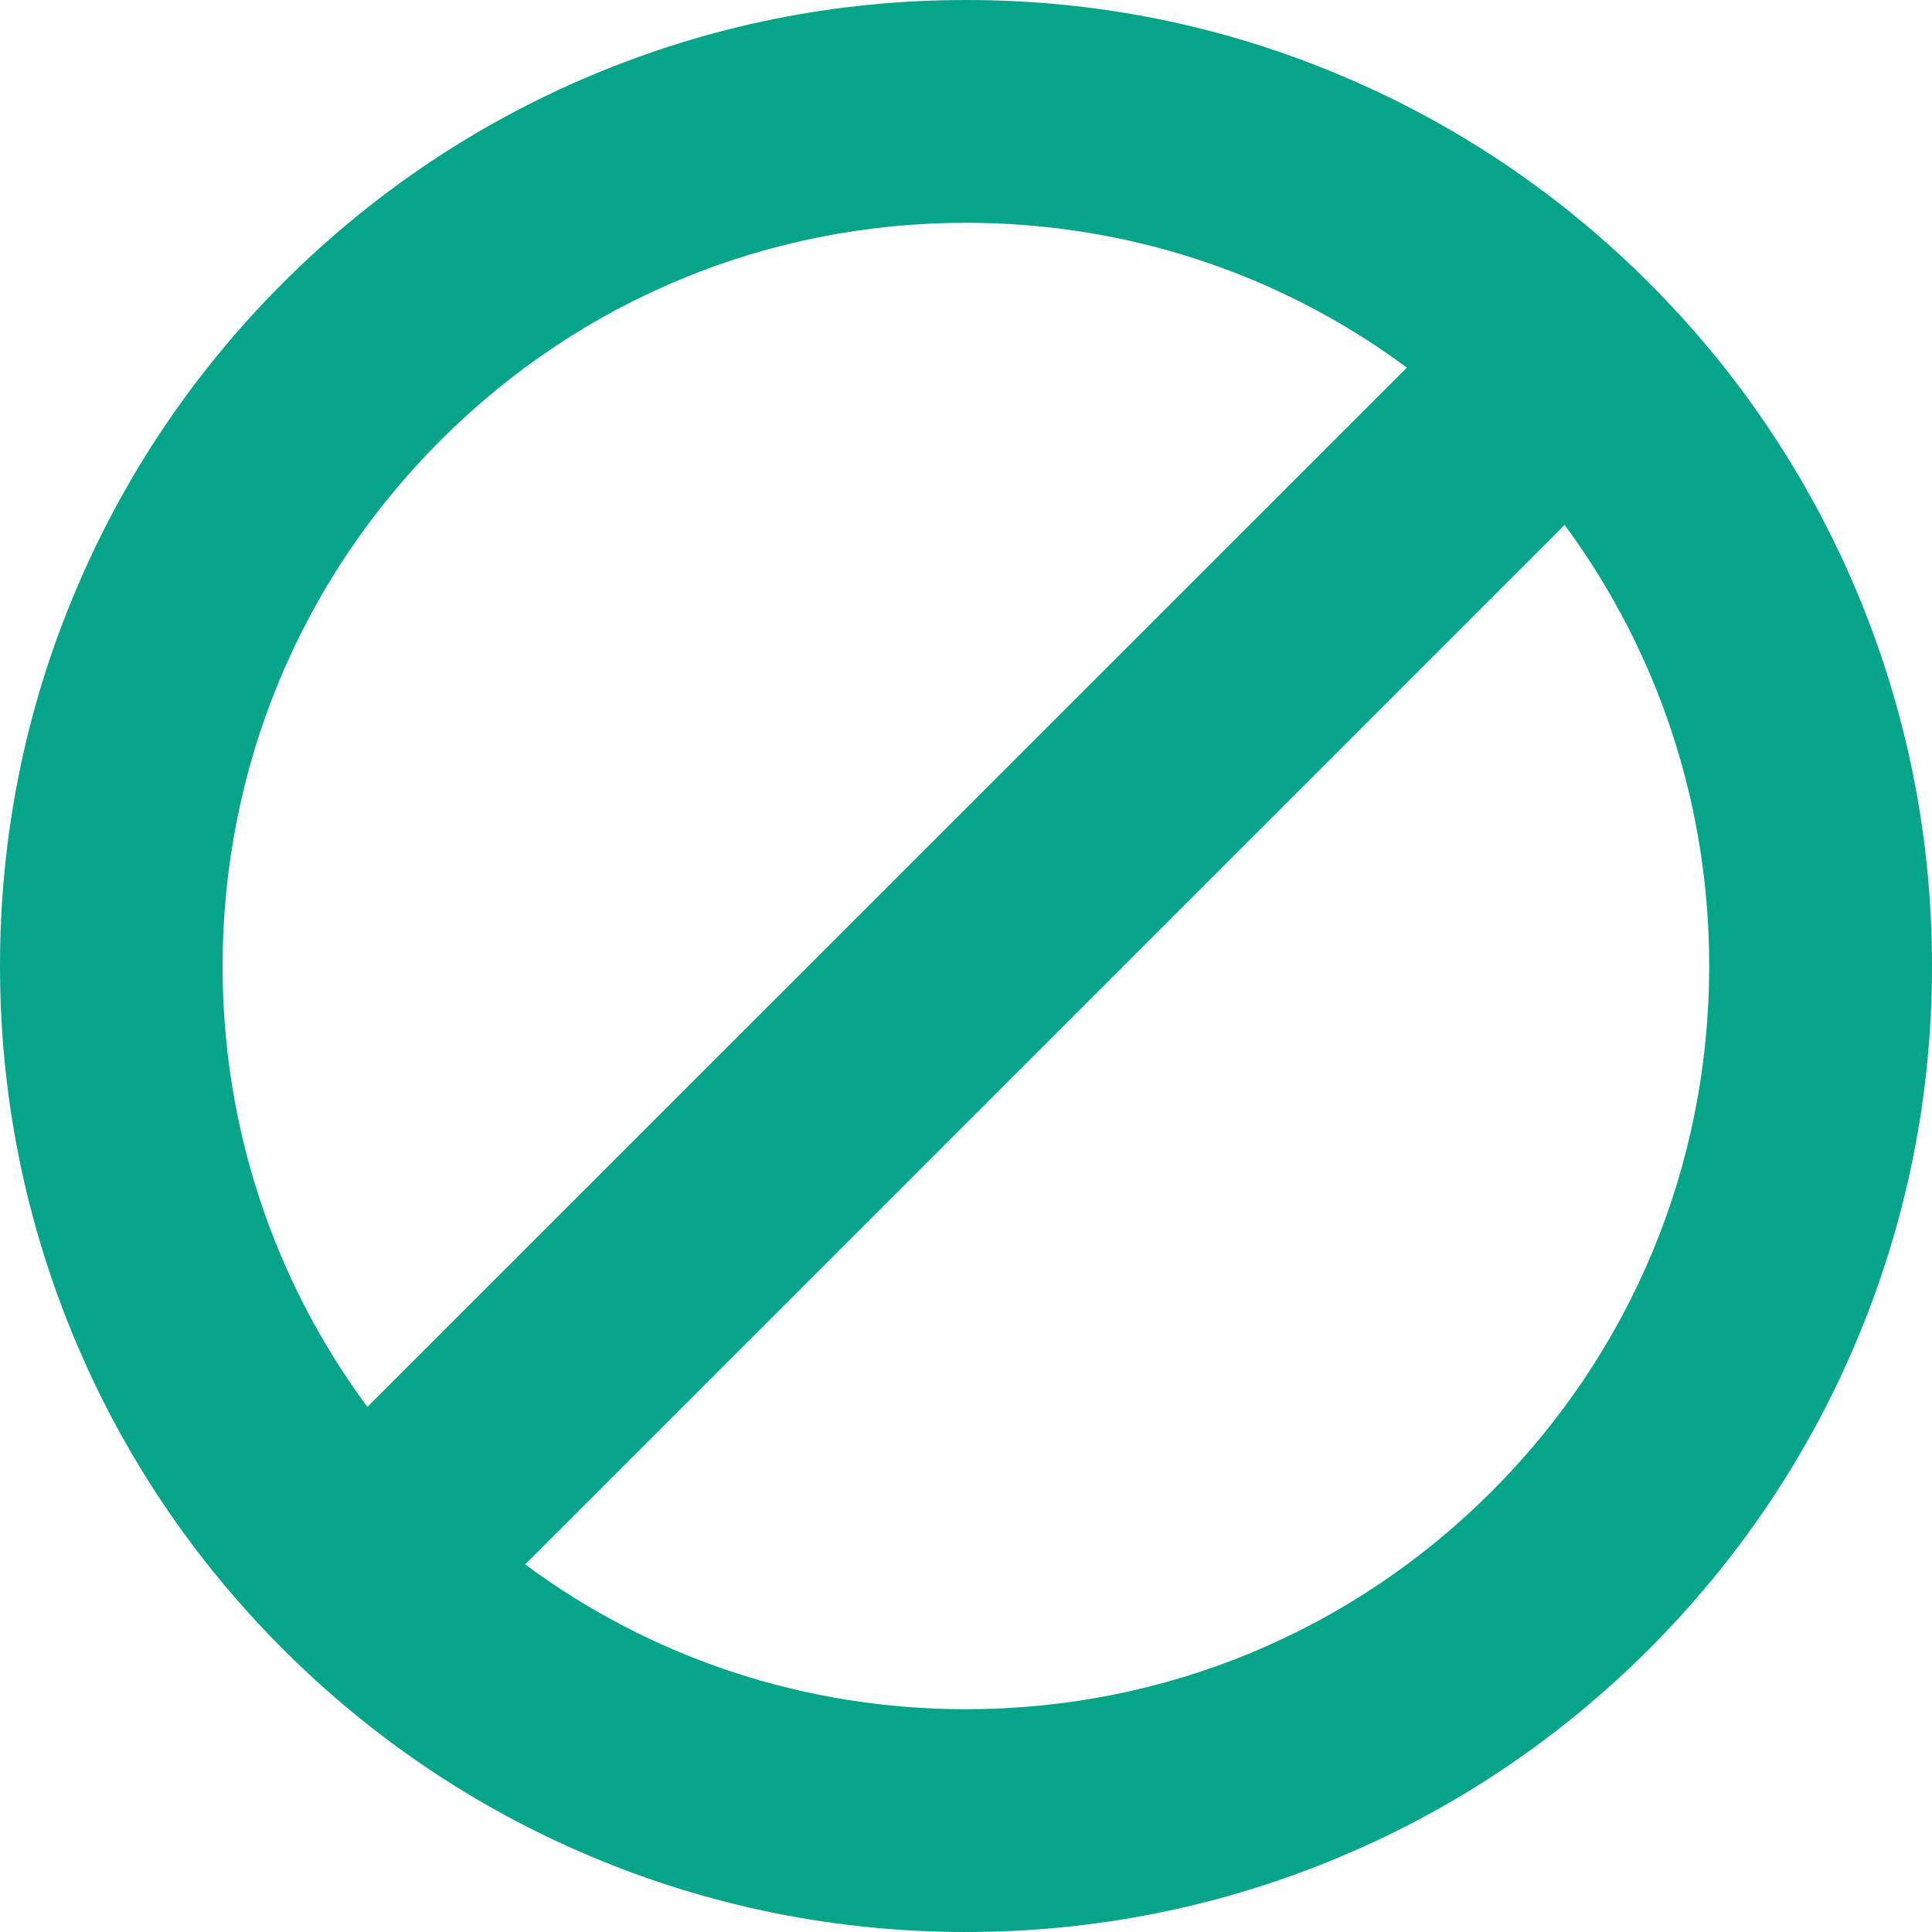 <?xml version="1.0" encoding="iso-8859-1"?>
<!-- Generator: Adobe Illustrator 16.0.0, SVG Export Plug-In . SVG Version: 6.00 Build 0)  -->
<!DOCTYPE svg PUBLIC "-//W3C//DTD SVG 1.1//EN" "http://www.w3.org/Graphics/SVG/1.1/DTD/svg11.dtd">
<svg version="1.1" id="Capa_1" xmlns="http://www.w3.org/2000/svg" xmlns:xlink="http://www.w3.org/1999/xlink" x="0px" y="0px"
	 width="867.199px" height="867.199px" viewBox="0 0 867.199 867.199" style="enable-background:new 0 0 867.199 867.199;"
	 xml:space="preserve">
<g fill="#06a488" stroke="none">
	<path d="M127,740.199c39.8,39.801,86.2,71.102,137.8,92.9c53.5,22.6,110.3,34.1,168.8,34.1c58.5,0,115.3-11.5,168.8-34.1
		c51.6-21.799,98-53.1,137.799-92.9C780,700.4,811.301,654,833.1,602.4c22.6-53.5,34.1-110.301,34.1-168.801
		c0-58.5-11.5-115.299-34.1-168.799c-21.799-51.6-53.1-98-92.9-137.8C700.4,87.2,654,55.9,602.4,34.1C548.9,11.4,492.1,0,433.6,0
		c-58.5,0-115.3,11.5-168.8,34.1c-51.6,21.8-98,53.1-137.8,92.9c-39.8,39.8-71.1,86.2-92.9,137.8C11.4,318.3,0,375.1,0,433.6
		C0,492.1,11.5,548.9,34.1,602.4C55.9,654.1,87.2,700.4,127,740.199z M767.199,433.6c0,89.1-34.699,172.9-97.699,235.9
		s-146.801,97.699-235.9,97.699c-72.2,0-140.9-22.799-197.9-65L702.301,235.6C744.4,292.7,767.199,361.4,767.199,433.6z
		 M197.7,197.7c63-63,146.8-97.7,235.9-97.7c72.201,0,140.9,22.8,197.9,65L164.9,631.5c-42.2-57-65-125.699-65-197.9
		C100,344.5,134.7,260.7,197.7,197.7z"/>
</g>
<g>
</g>
<g>
</g>
<g>
</g>
<g>
</g>
<g>
</g>
<g>
</g>
<g>
</g>
<g>
</g>
<g>
</g>
<g>
</g>
<g>
</g>
<g>
</g>
<g>
</g>
<g>
</g>
<g>
</g>
</svg>
